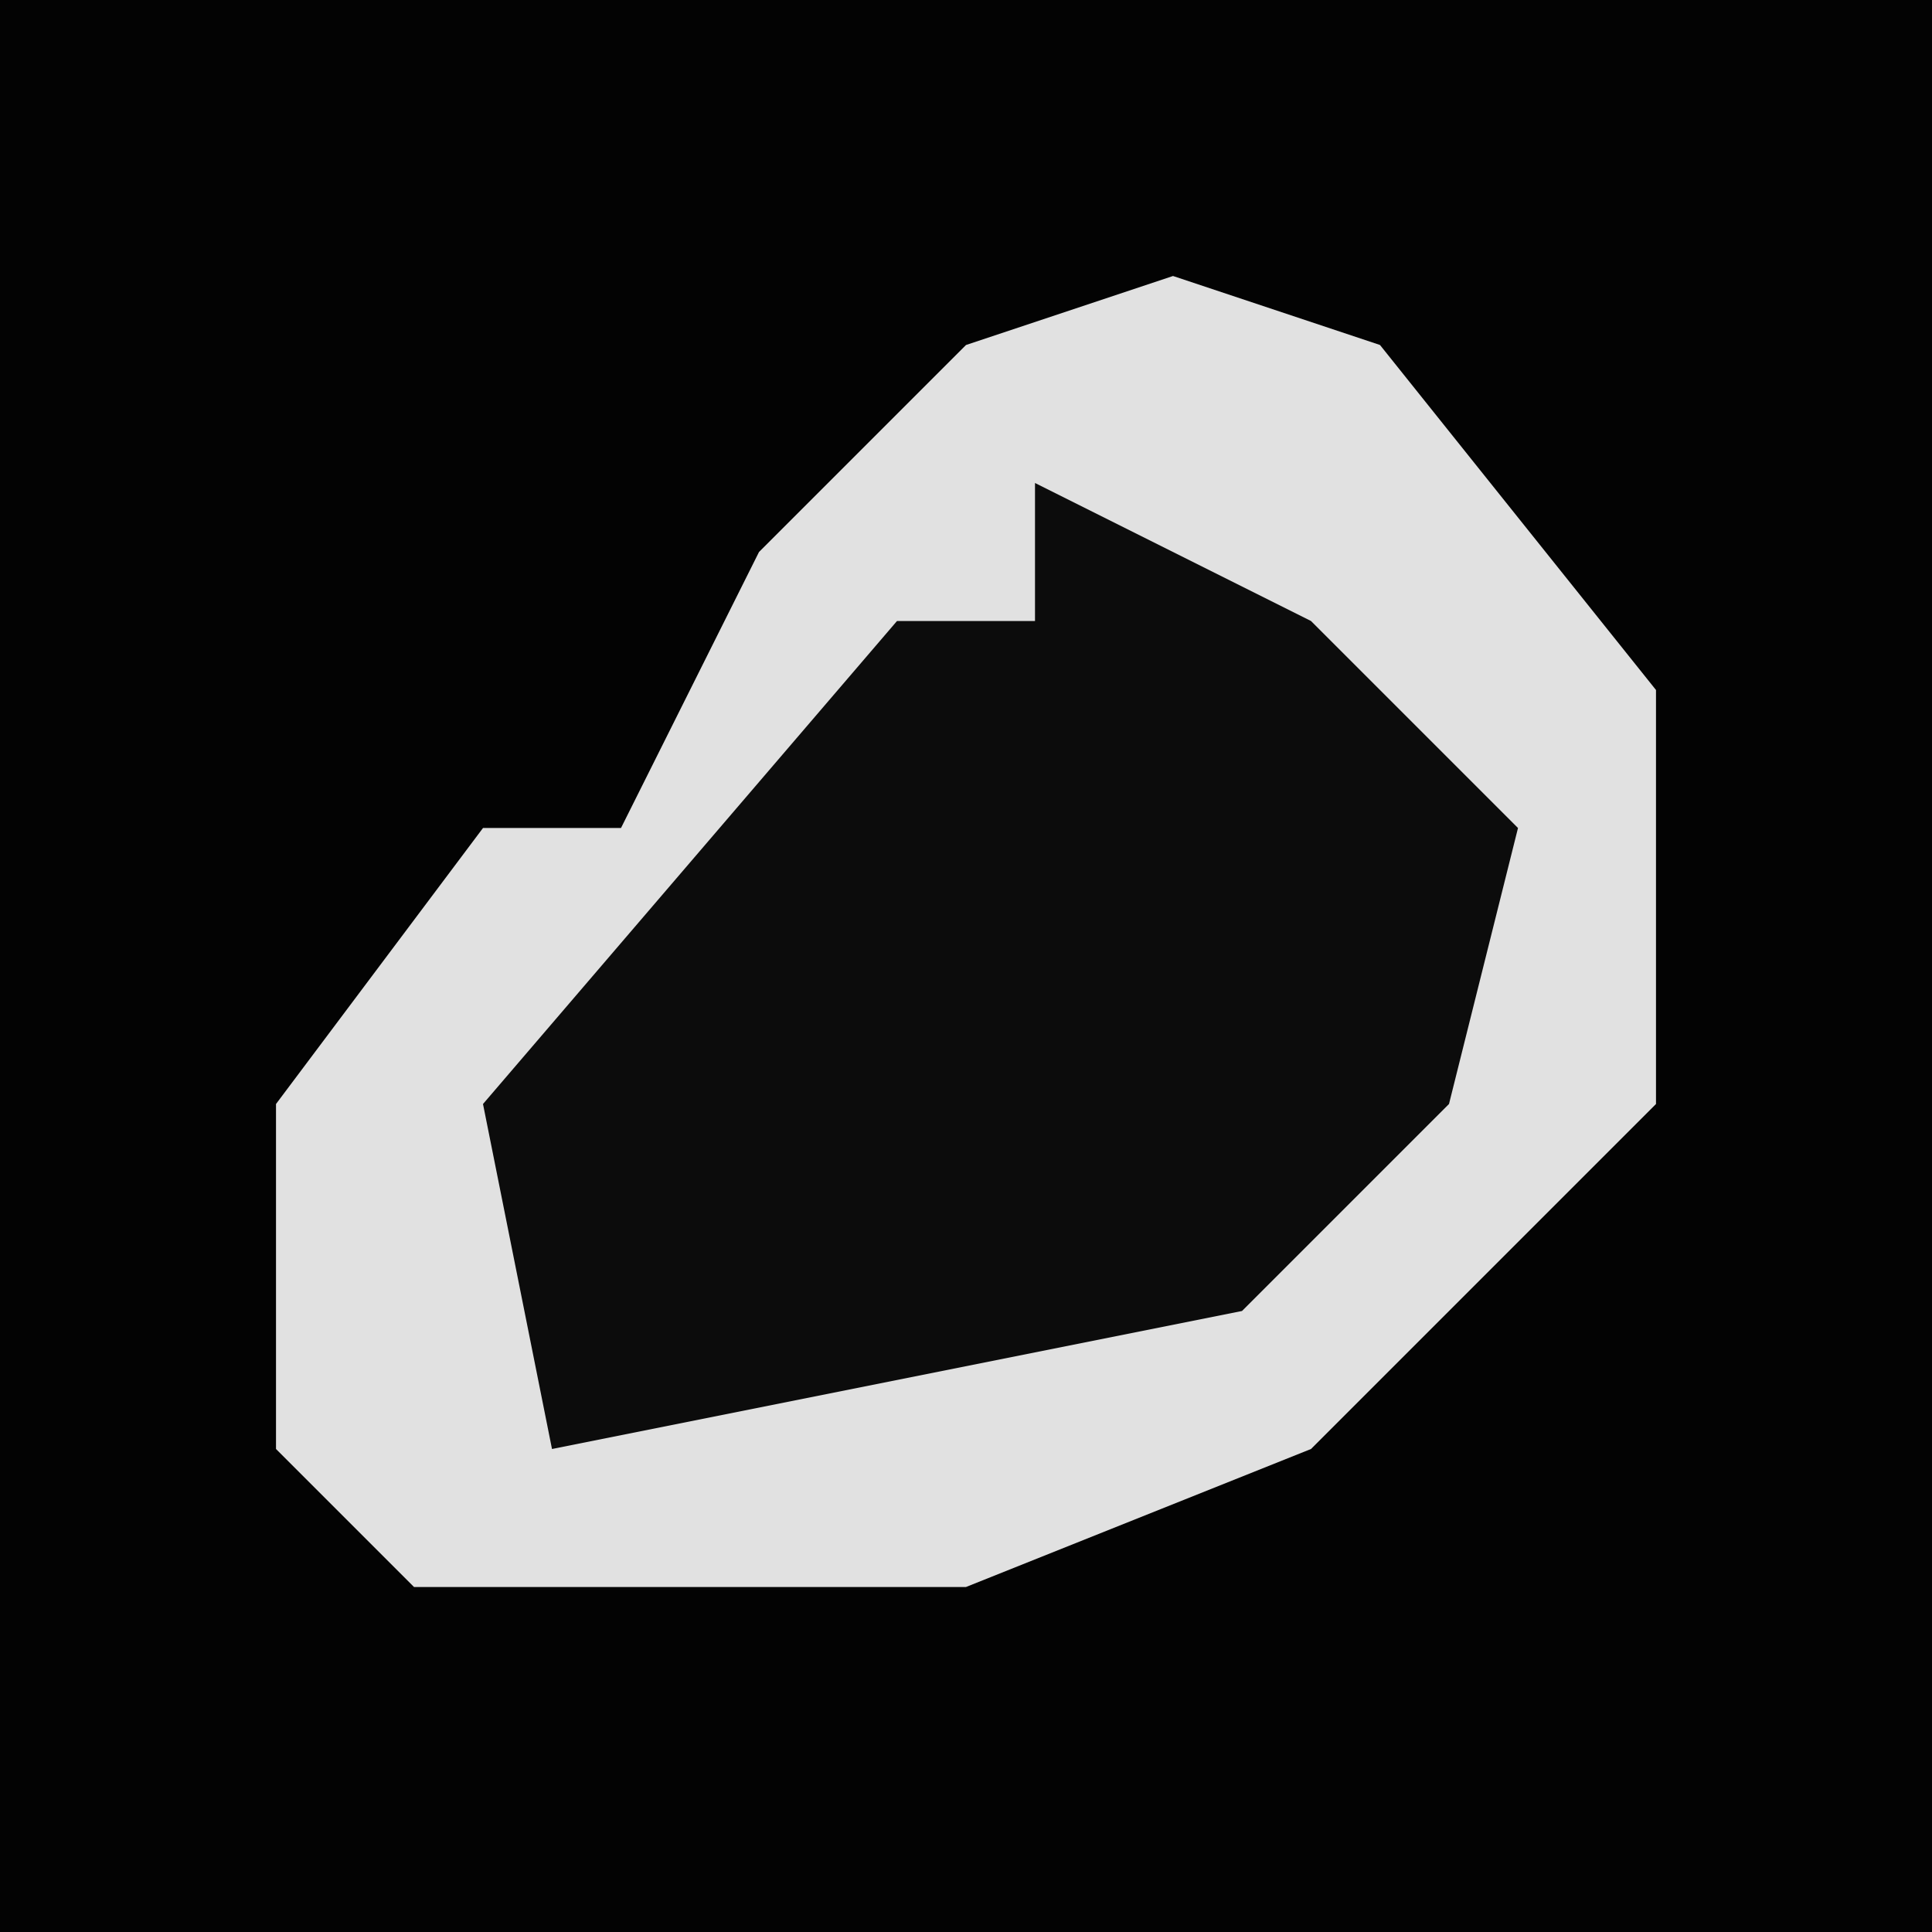 <?xml version="1.0" encoding="UTF-8"?>
<svg version="1.1" xmlns="http://www.w3.org/2000/svg" width="28" height="28">
<path d="M0,0 L28,0 L28,28 L0,28 Z " fill="#030303" transform="translate(0,0)"/>
<path d="M0,0 L3,1 L7,6 L7,12 L2,17 L-3,19 L-11,19 L-13,17 L-13,12 L-10,8 L-8,8 L-6,4 L-3,1 Z " fill="#E1E1E1" transform="translate(17,4)"/>
<path d="M0,0 L4,2 L7,5 L6,9 L3,12 L-7,14 L-8,9 L-2,2 L0,2 Z " fill="#0C0C0C" transform="translate(15,7)"/>
</svg>
